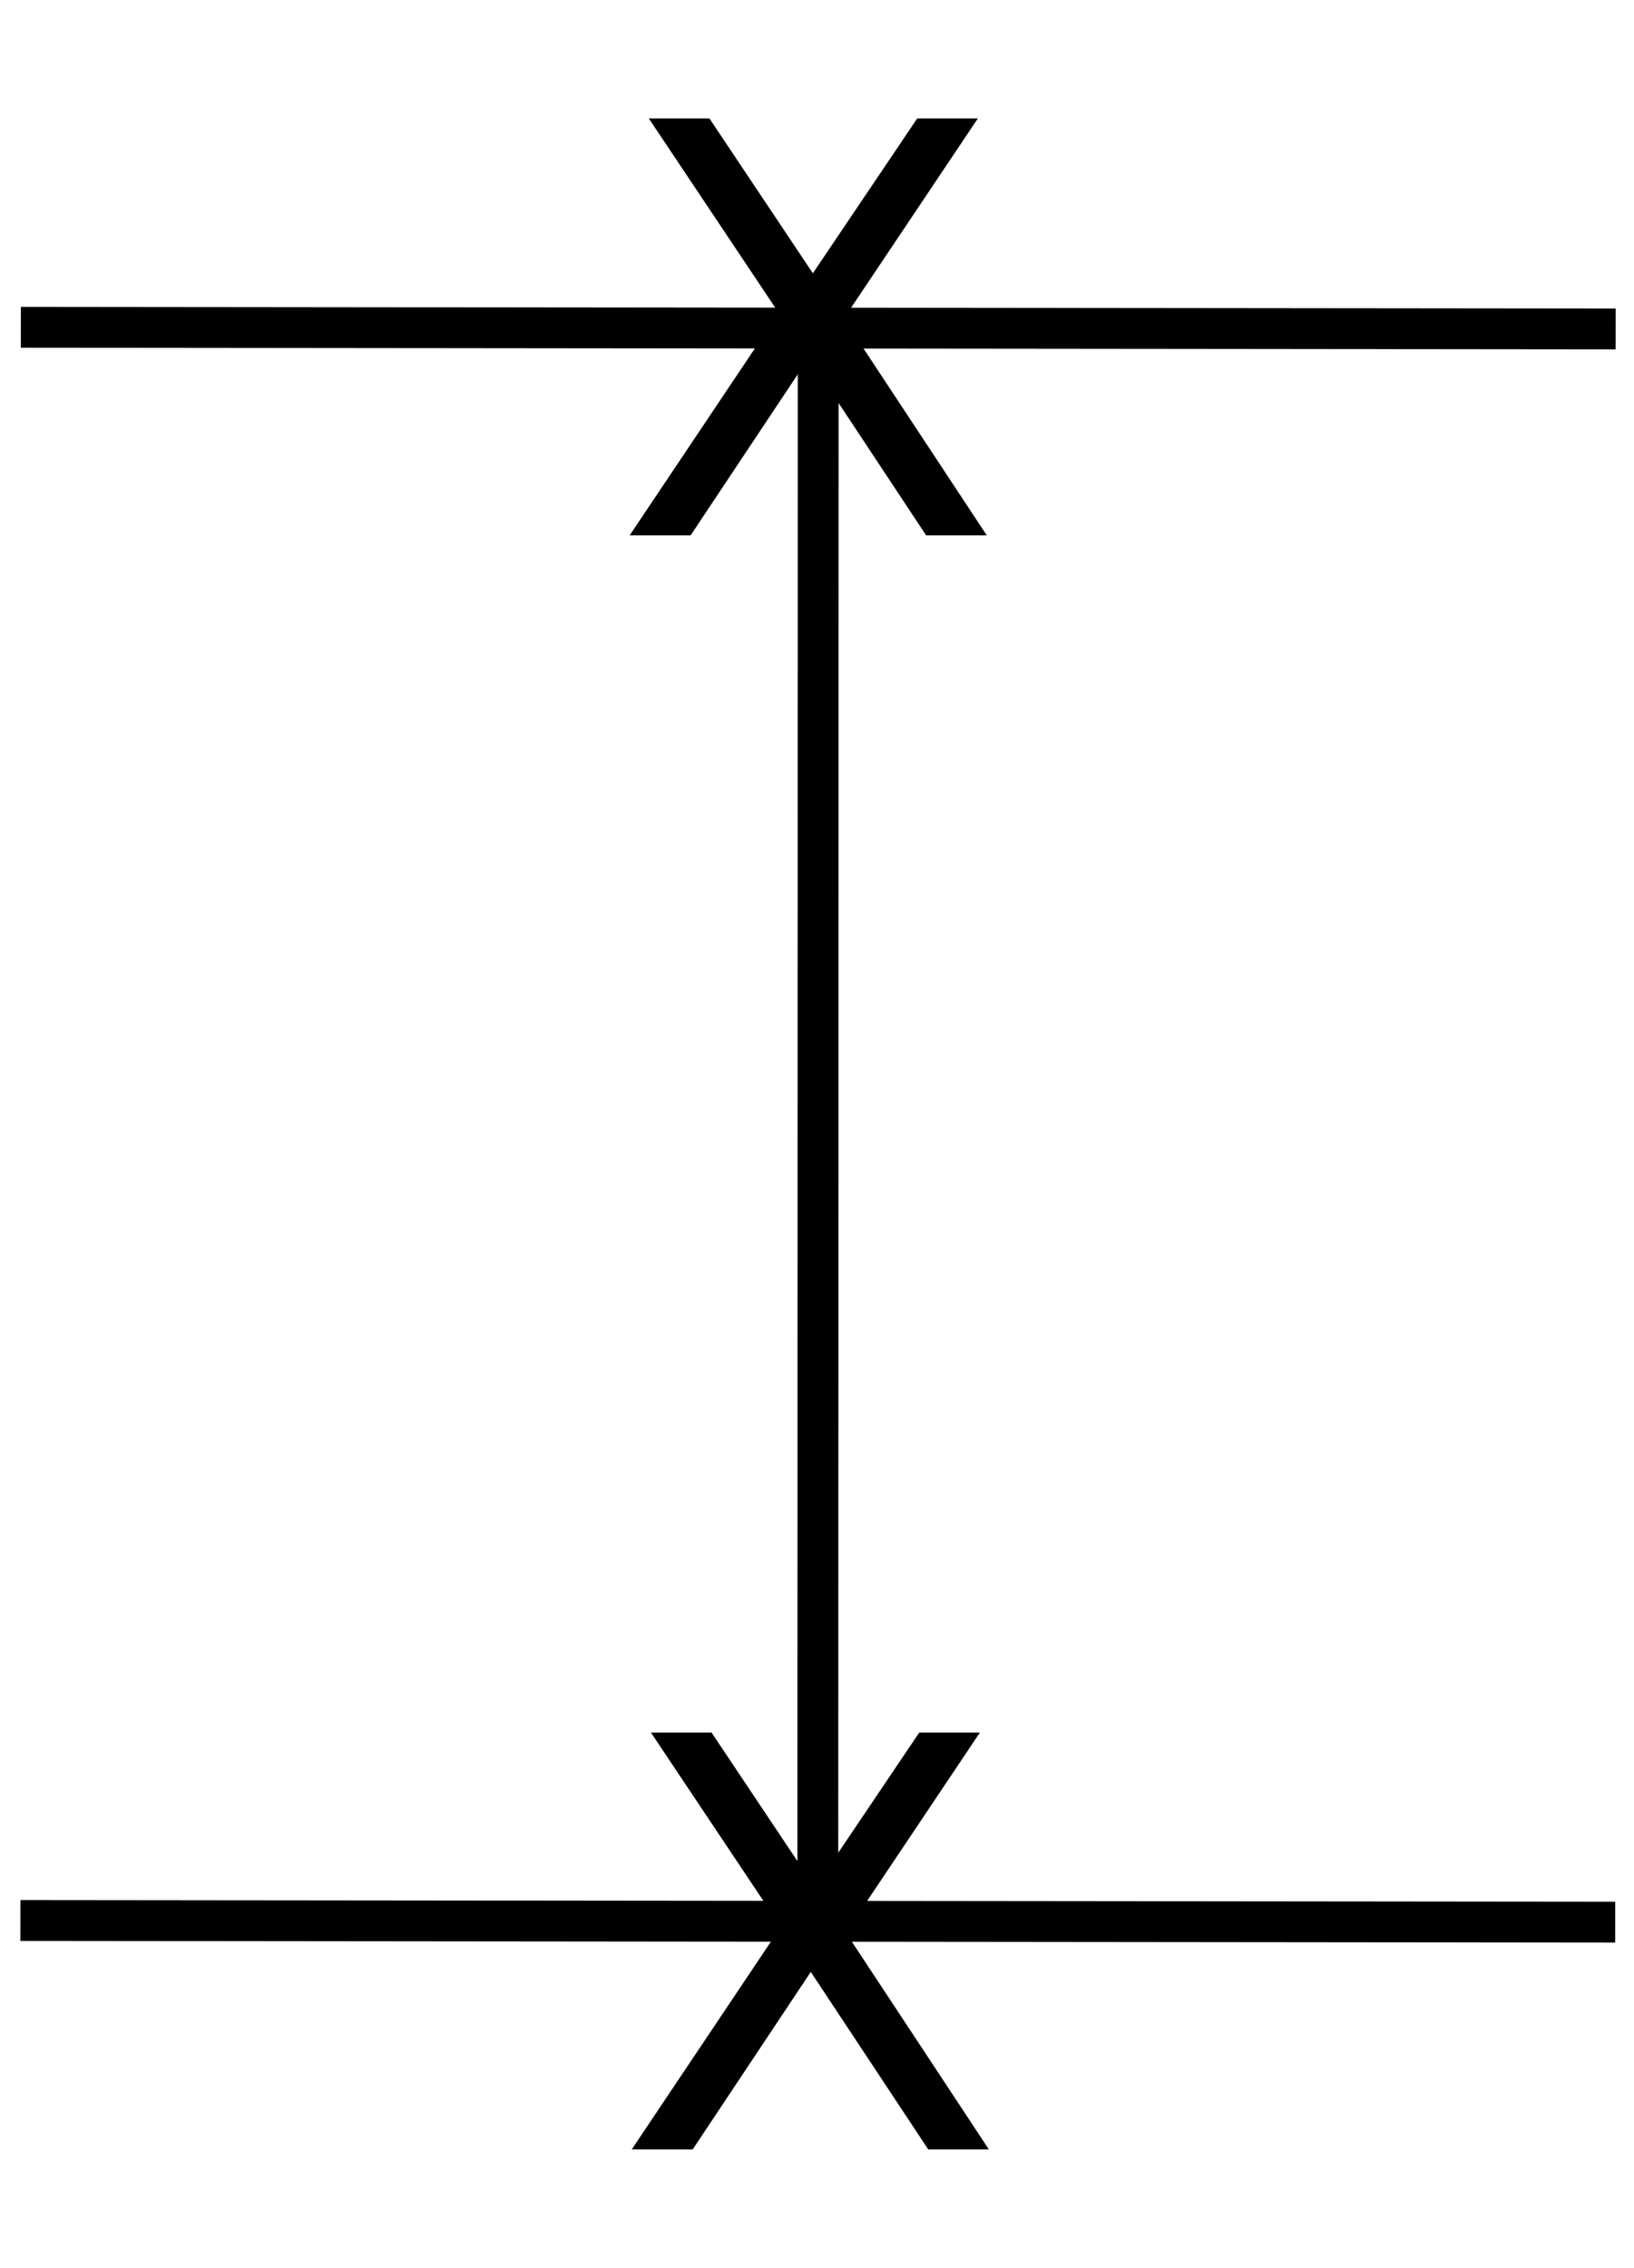<?xml version="1.0" encoding="UTF-8"?>
<svg xmlns="http://www.w3.org/2000/svg" xmlns:xlink="http://www.w3.org/1999/xlink" width="80pt" height="111pt" viewBox="0 0 80 111" version="1.1">
<defs>
<g>
<symbol overflow="visible" id="glyph0-0">
<path style="stroke:none;" d="M 1.391 4.953 L 1.391 -19.75 L 15.391 -19.75 L 15.391 4.953 Z M 2.969 3.391 L 13.844 3.391 L 13.844 -18.172 L 2.969 -18.172 Z M 2.969 3.391 "/>
</symbol>
<symbol overflow="visible" id="glyph0-1">
<path style="stroke:none;" d="M 1.766 -20.406 L 4.734 -20.406 L 9.797 -12.828 L 14.906 -20.406 L 17.875 -20.406 L 11.312 -10.609 L 18.312 0 L 15.344 0 L 9.594 -8.688 L 3.812 0 L 0.828 0 L 8.125 -10.891 Z M 1.766 -20.406 "/>
</symbol>
</g>
</defs>
<g id="surface78260">
<rect x="0" y="0" width="80" height="111" style="fill:rgb(100%,100%,100%);fill-opacity:1;stroke:none;"/>
<path style="fill:none;stroke-width:0.1;stroke-linecap:butt;stroke-linejoin:miter;stroke:rgb(0%,0%,0%);stroke-opacity:1;stroke-miterlimit:10;" d="M 9.348 9.348 L 9.347 13.247 " transform="matrix(20,0,0,20,-146.9,-170.9)"/>
<path style="fill:none;stroke-width:0.1;stroke-linecap:butt;stroke-linejoin:miter;stroke:rgb(0%,0%,0%);stroke-opacity:1;stroke-miterlimit:10;" d="M 7.396 9.346 L 11.3 9.35 " transform="matrix(20,0,0,20,-146.9,-170.9)"/>
<path style="fill:none;stroke-width:0.1;stroke-linecap:butt;stroke-linejoin:miter;stroke:rgb(0%,0%,0%);stroke-opacity:1;stroke-miterlimit:10;" d="M 7.395 13.245 L 11.299 13.249 " transform="matrix(20,0,0,20,-146.9,-170.9)"/>
<g style="fill:rgb(0%,0%,0%);fill-opacity:1;">
  <use xlink:href="#glyph0-1" x="30" y="26.204"/>
</g>
<g style="fill:rgb(0%,0%,0%);fill-opacity:1;">
  <use xlink:href="#glyph0-1" x="30.102" y="105.204"/>
</g>
</g>
</svg>
